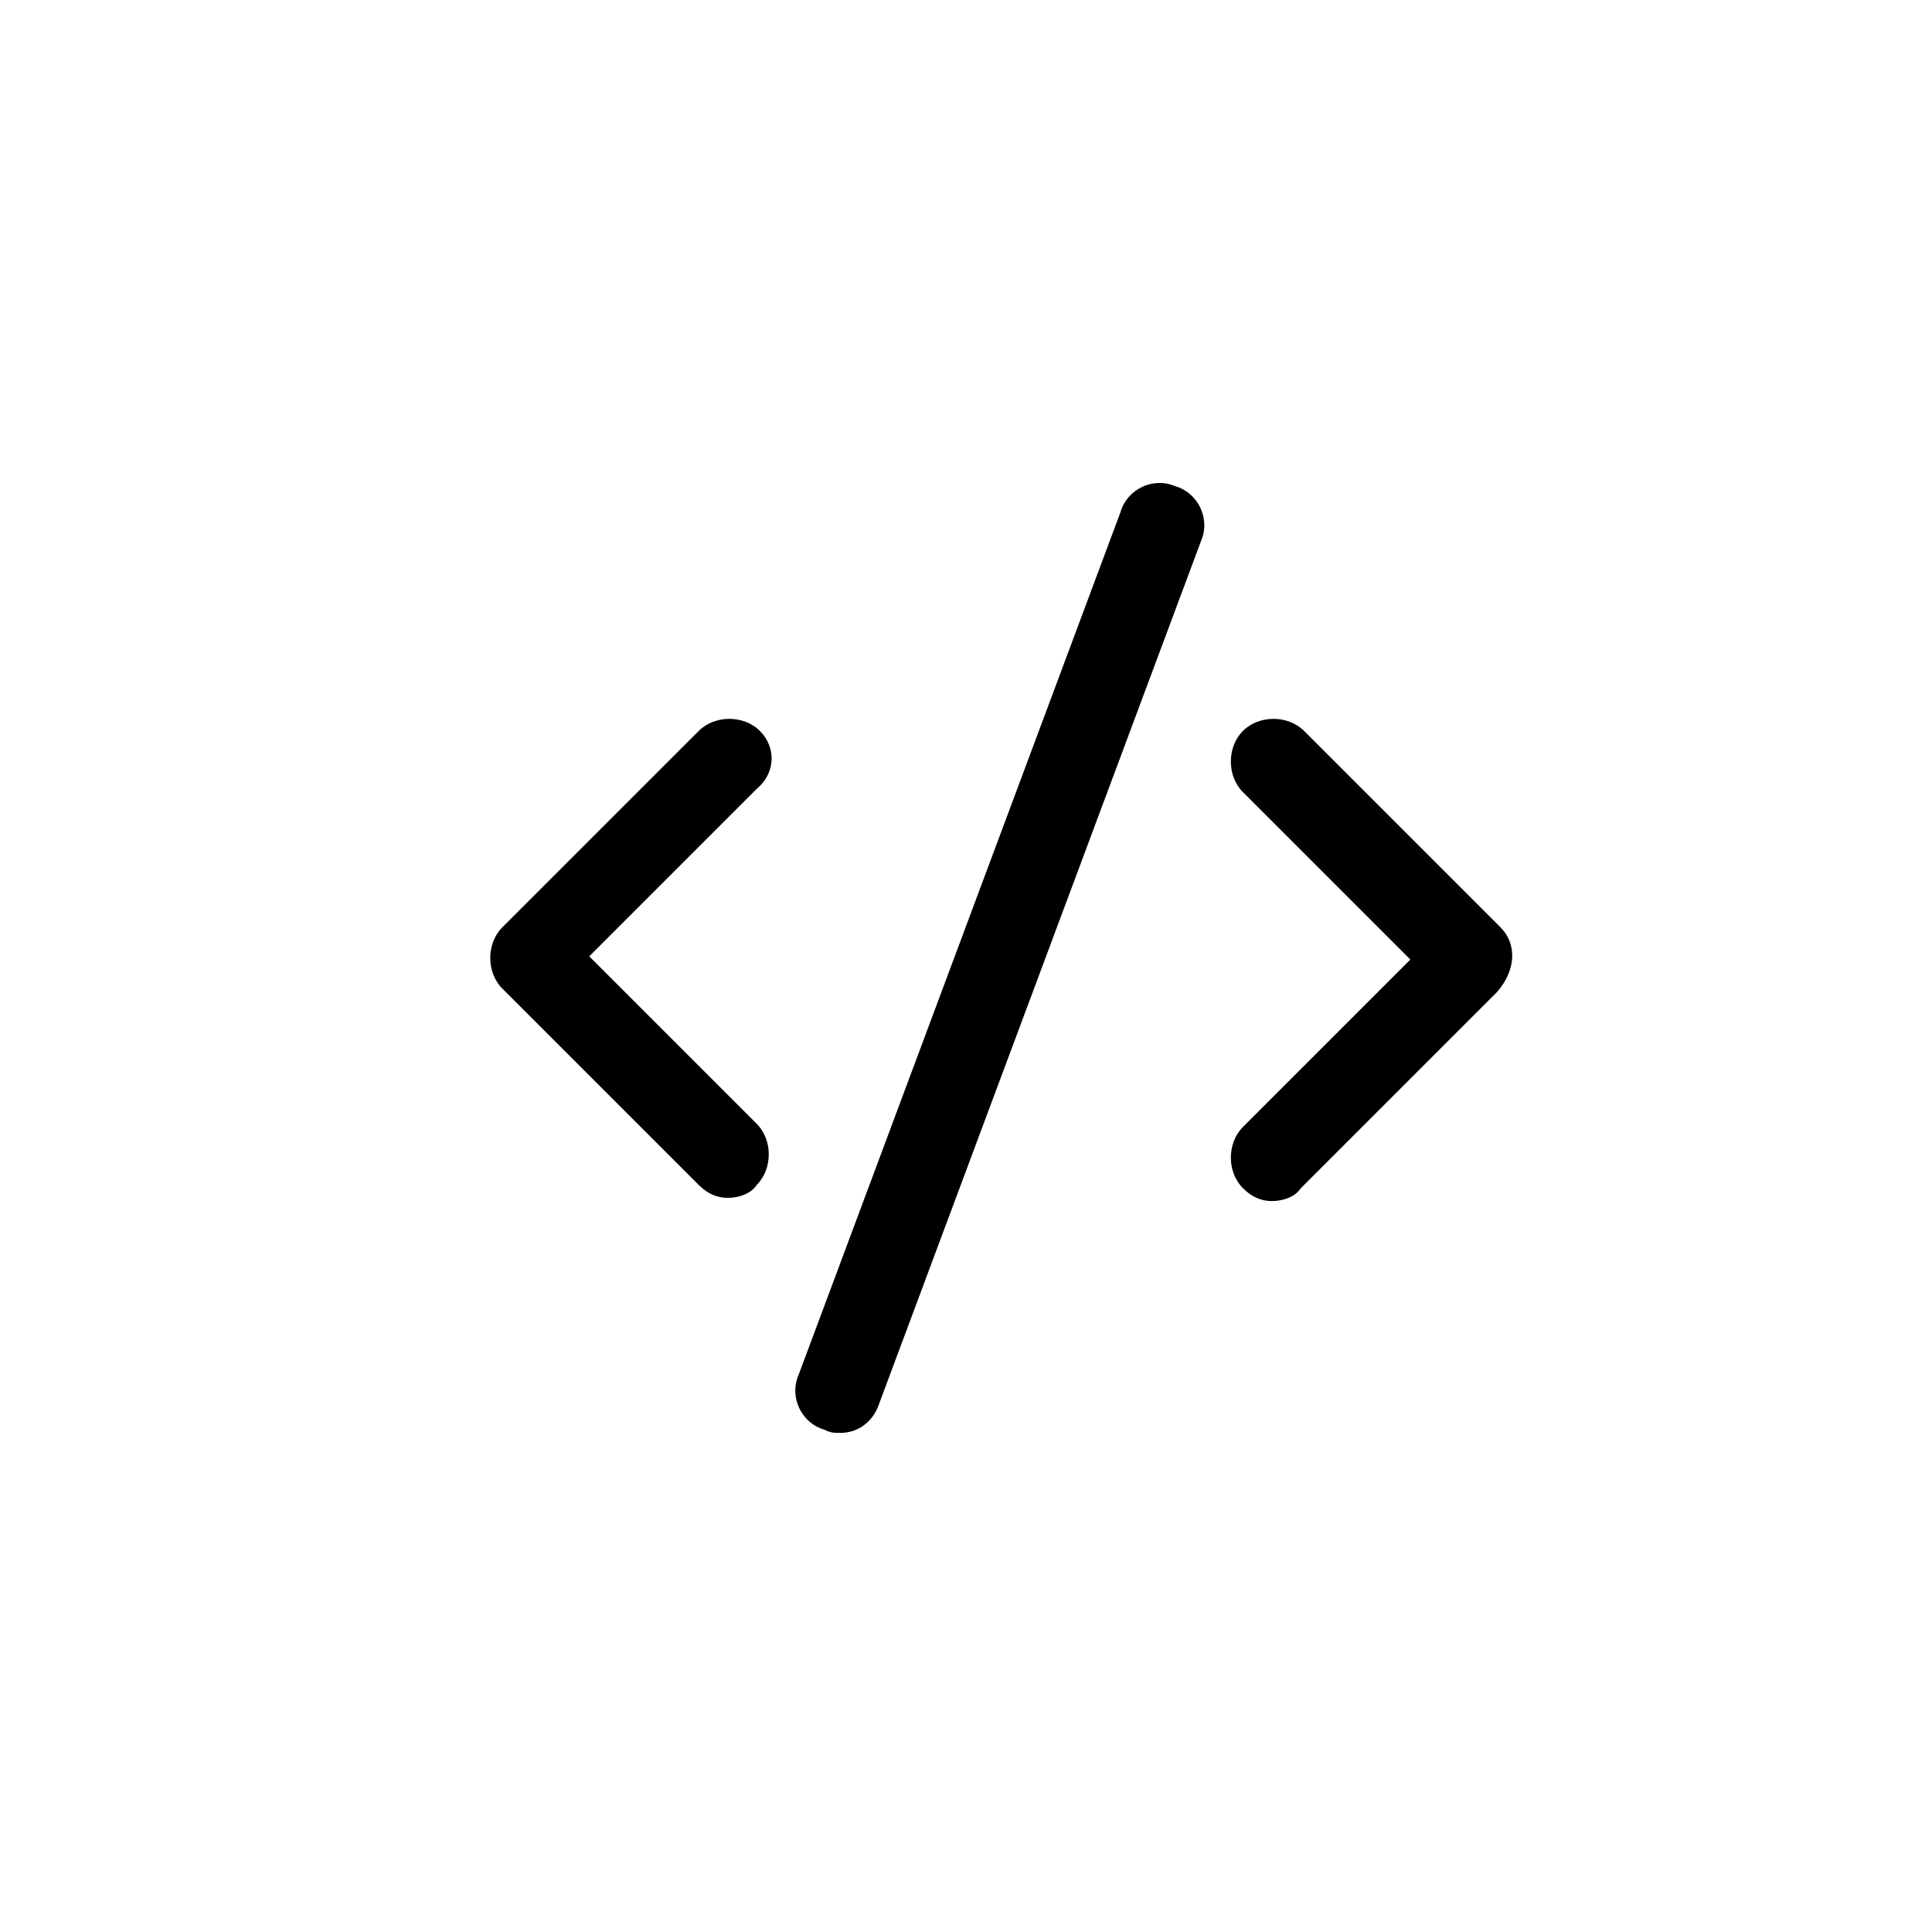 <?xml version="1.0" encoding="utf-8"?>
<!-- Generator: Adobe Illustrator 21.1.0, SVG Export Plug-In . SVG Version: 6.00 Build 0)  -->
<svg version="1.1" id="Layer_1" xmlns="http://www.w3.org/2000/svg" xmlns:xlink="http://www.w3.org/1999/xlink" x="0px" y="0px"
	 viewBox="0 0 60 60" style="enable-background:new 0 0 60 60;" xml:space="preserve">
<g>
	<path d="M46.6,28.8l-6.1-6.1c-0.5-0.5-1.4-0.5-1.9,0c-0.5,0.5-0.5,1.4,0,1.9l5.2,5.2l-5.2,5.2c-0.5,0.5-0.5,1.4,0,1.9
		c0.3,0.3,0.6,0.4,0.9,0.4c0.3,0,0.7-0.1,0.9-0.4l6.1-6.1C47.1,30.1,47.1,29.3,46.6,28.8z"/>
	<path d="M23.6,22.7c-0.5-0.5-1.4-0.5-1.9,0l-6.1,6.1c-0.5,0.5-0.5,1.4,0,1.9l6.1,6.1c0.3,0.3,0.6,0.4,0.9,0.4
		c0.3,0,0.7-0.1,0.9-0.4c0.5-0.5,0.5-1.4,0-1.9l-5.2-5.2l5.2-5.2C24.1,24,24.1,23.2,23.6,22.7z"/>
	<path d="M36.5,15.1c-0.7-0.3-1.5,0.1-1.7,0.8l-10,26.8c-0.3,0.7,0.1,1.5,0.8,1.7c0.2,0.1,0.3,0.1,0.5,0.1c0.5,0,1-0.3,1.2-0.9
		l10-26.8C37.6,16.1,37.2,15.3,36.5,15.1z"/>
</g>
</svg>
